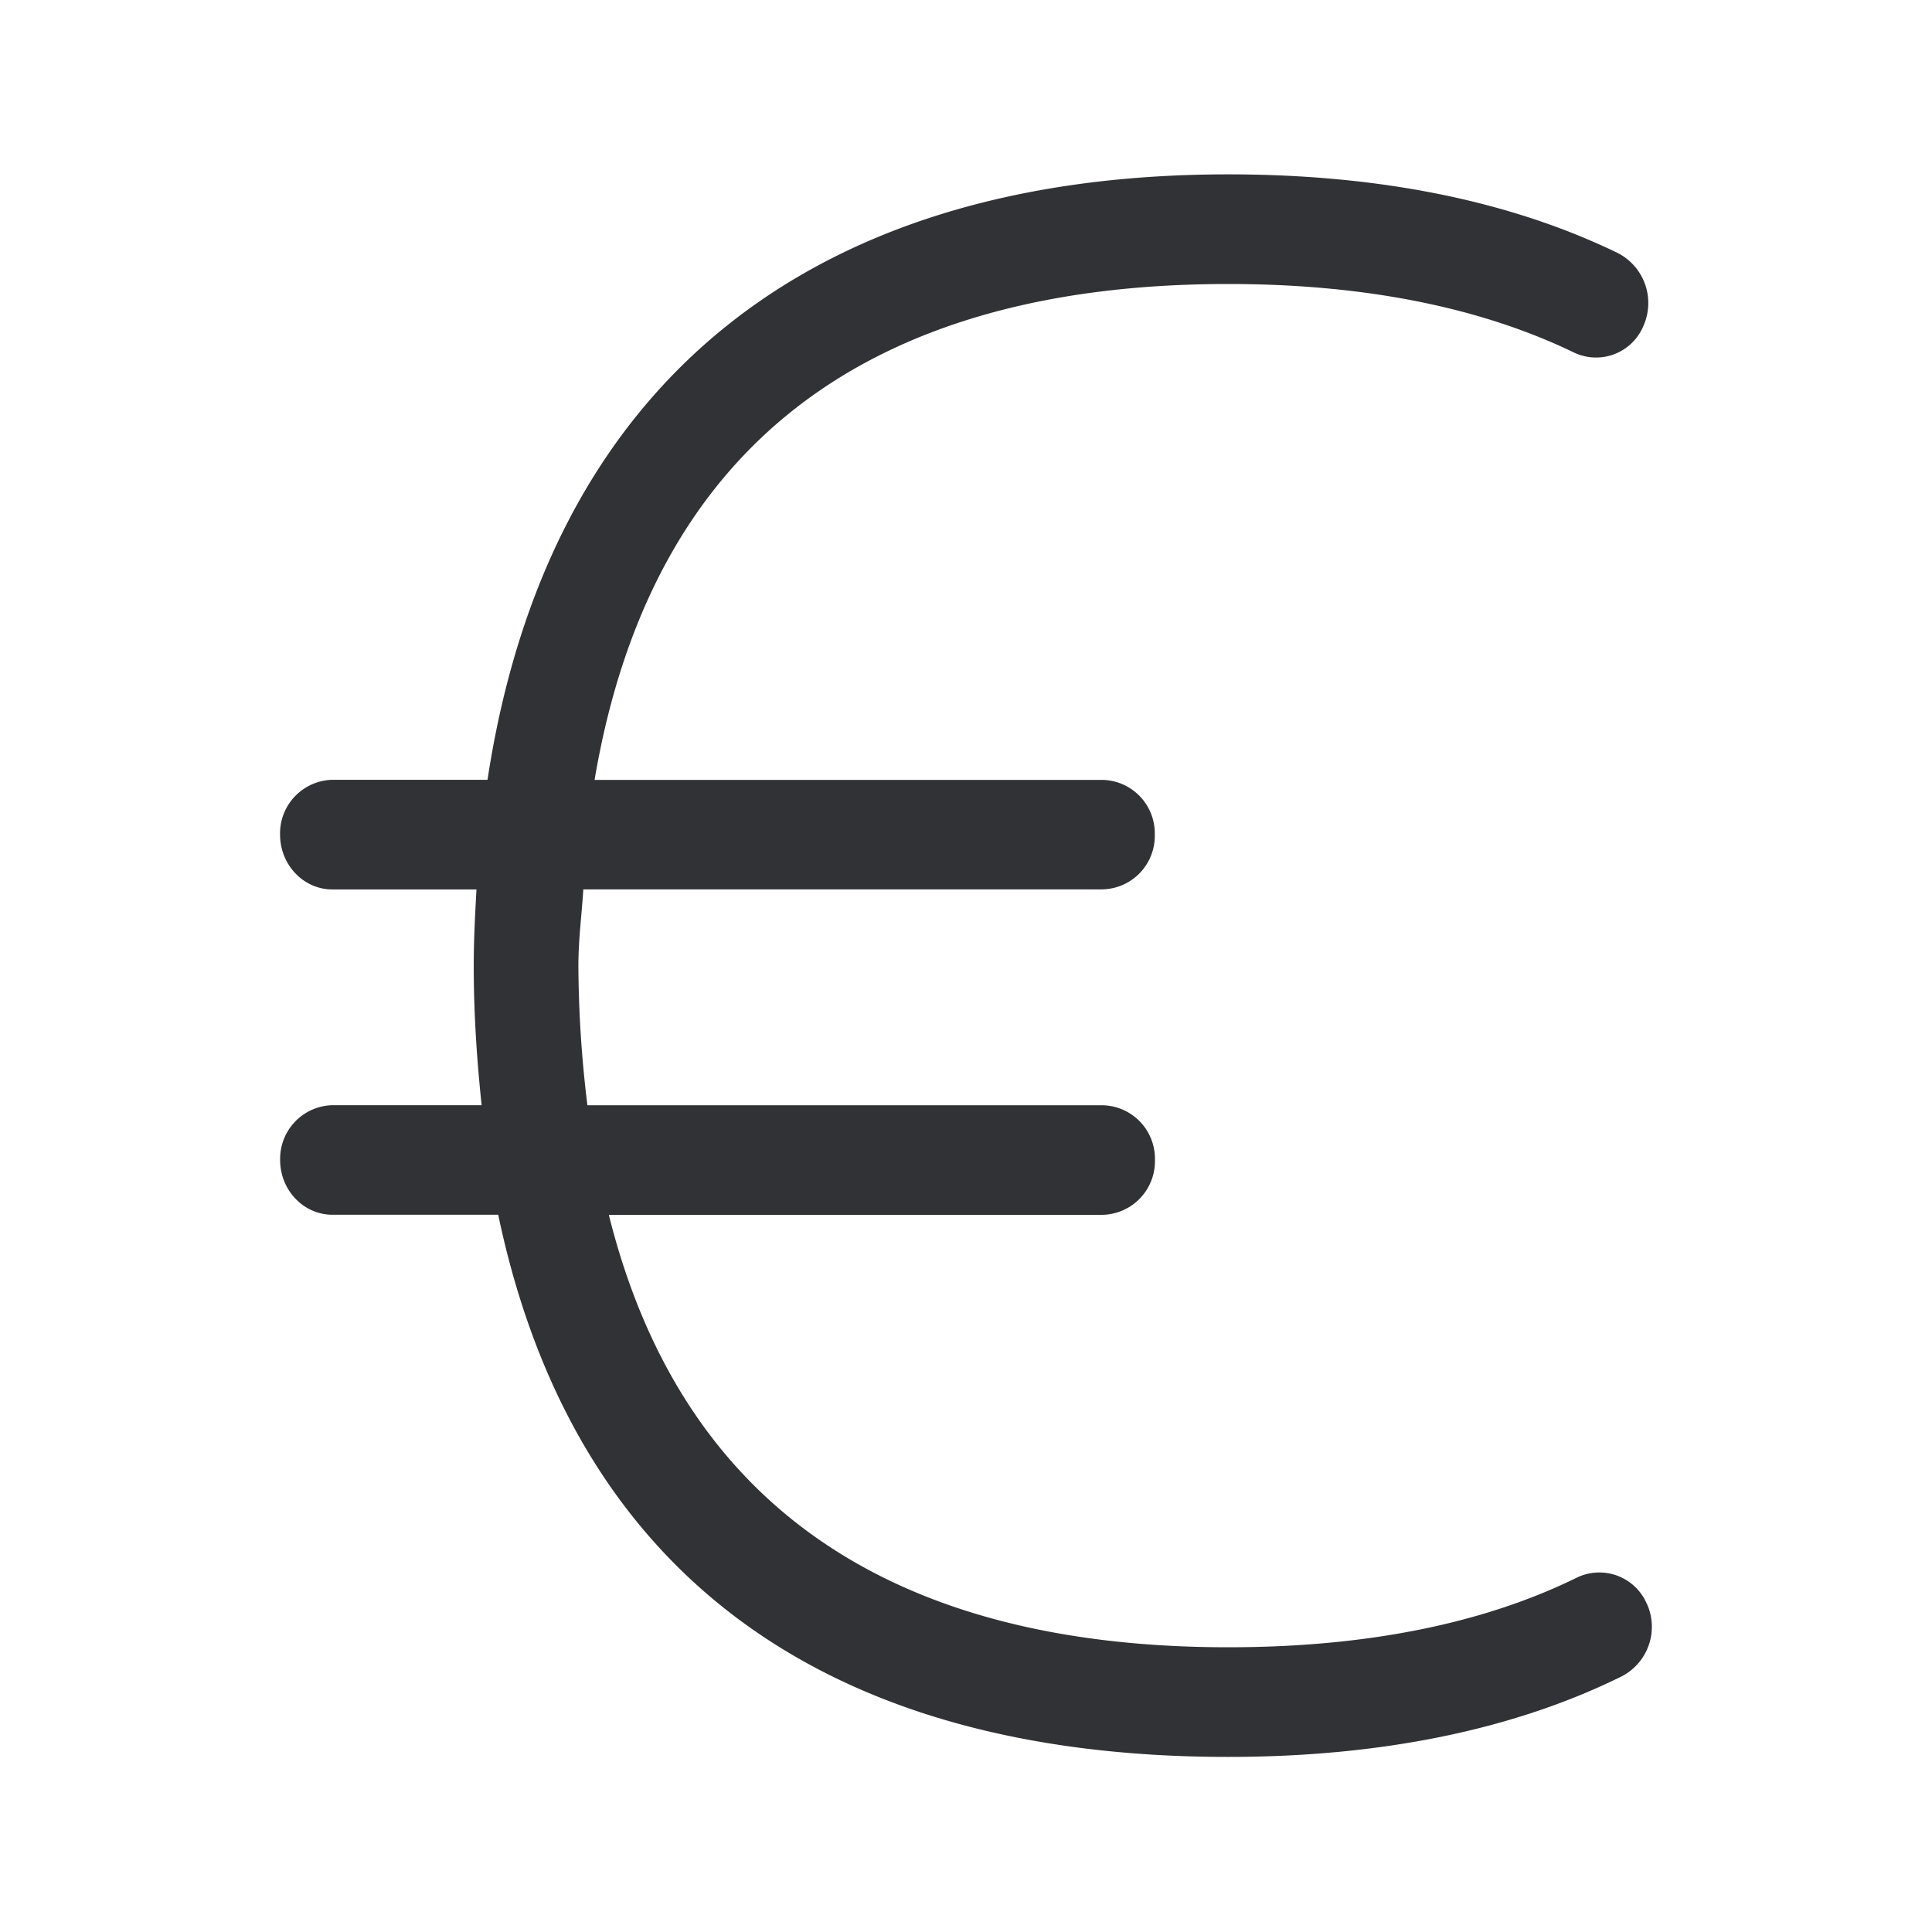 <svg xmlns="http://www.w3.org/2000/svg" width="24" height="24" fill="none"><path fill="#313235" d="M20.456 19.92a.642.642 0 0 0-.862-.325c-1.171.577-2.63.868-4.336.868-4.25 0-6.81-1.823-7.695-5.372h6.134a.666.666 0 0 0 .65-.681.664.664 0 0 0-.65-.68h-6.4a14.617 14.617 0 0 1-.112-1.732c0-.336.042-.63.061-.95h6.449a.664.664 0 0 0 .65-.677v-.003a.664.664 0 0 0-.65-.68H7.386c.69-4.076 3.317-6.16 7.872-6.16 1.686 0 3.129.288 4.294.851a.637.637 0 0 0 .863-.33.698.698 0 0 0-.317-.905c-1.339-.65-2.966-.978-4.84-.978-5.26 0-8.46 2.65-9.202 7.521H4.129a.666.666 0 0 0-.65.68c0 .376.291.682.65.682h1.79c-.017.308-.034.622-.034.95 0 .607.04 1.176.098 1.73H4.13a.666.666 0 0 0-.65.681c0 .375.291.68.65.68h2.059c.927 4.418 4.01 6.735 9.067 6.735 1.899 0 3.546-.337 4.888-1a.693.693 0 0 0 .313-.905Z"/></svg>